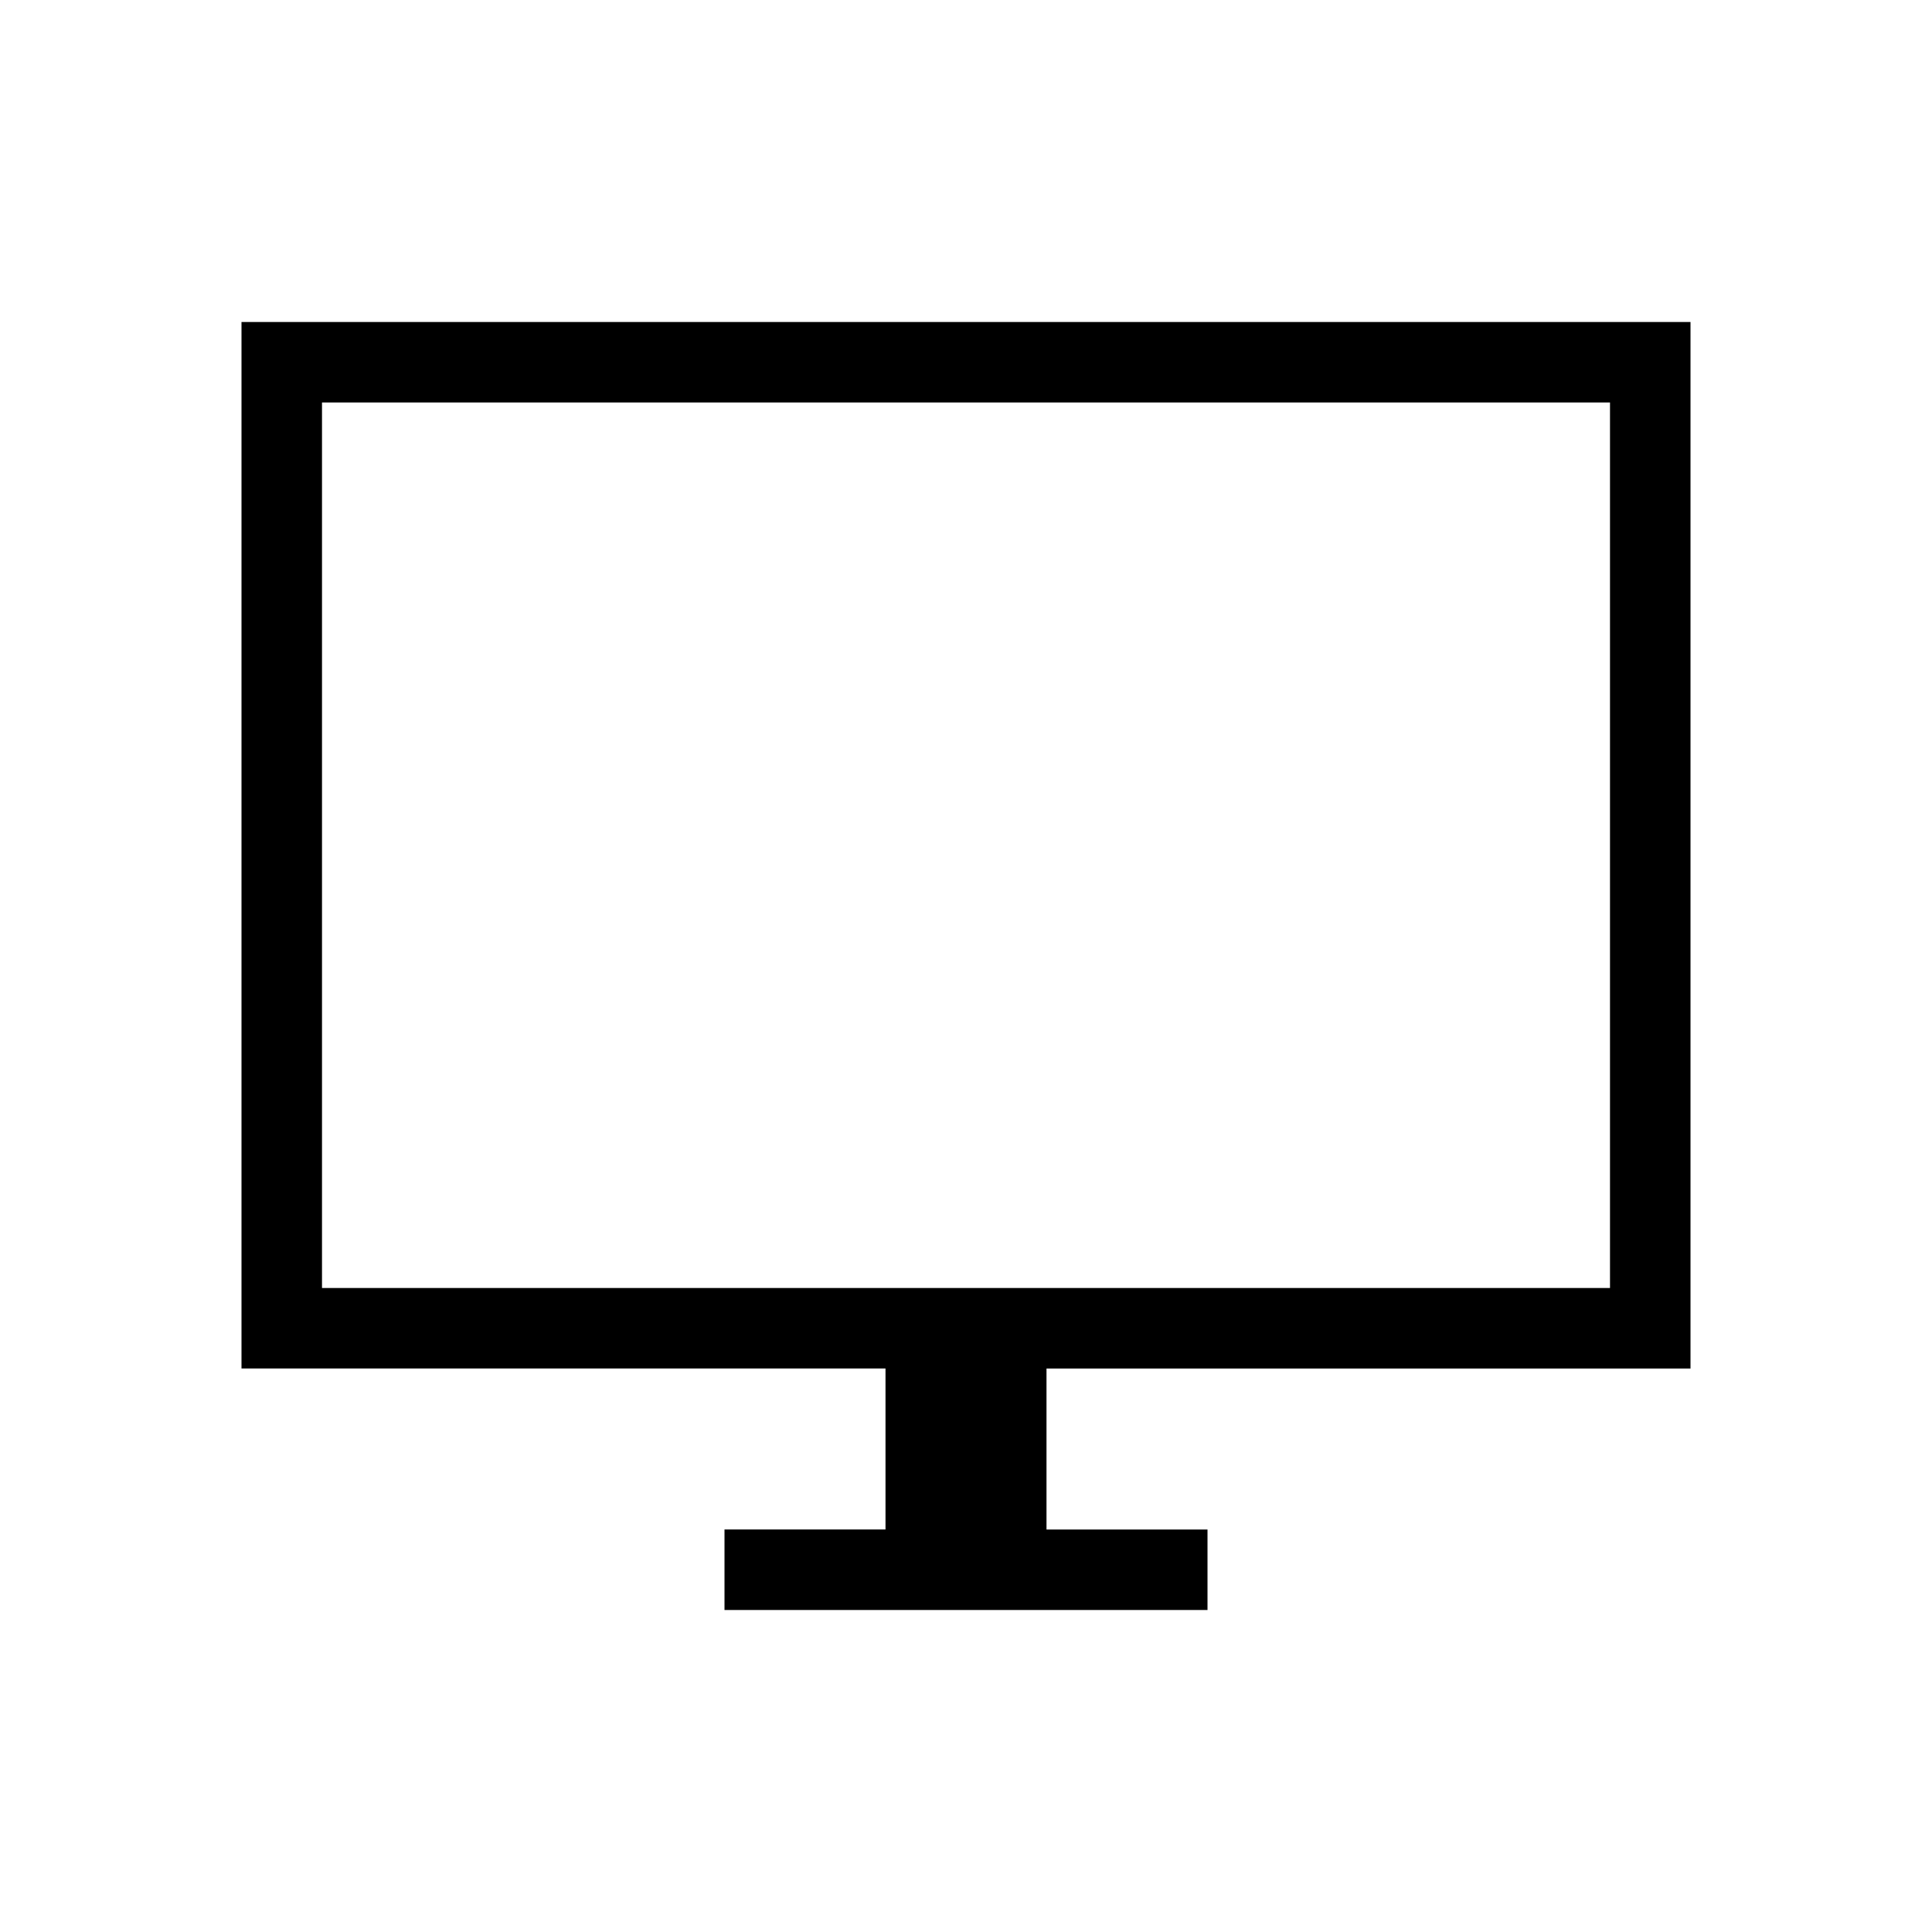 <svg xmlns="http://www.w3.org/2000/svg" xmlns:xlink="http://www.w3.org/1999/xlink" width="24" height="24" viewBox="0 0 24 24"><path fill="currentColor" d="M9 20v-1h2v-2H3V4h18v13h-8v2h2v1zm-5-4h16V5H4zm0 0V5z"/></svg>